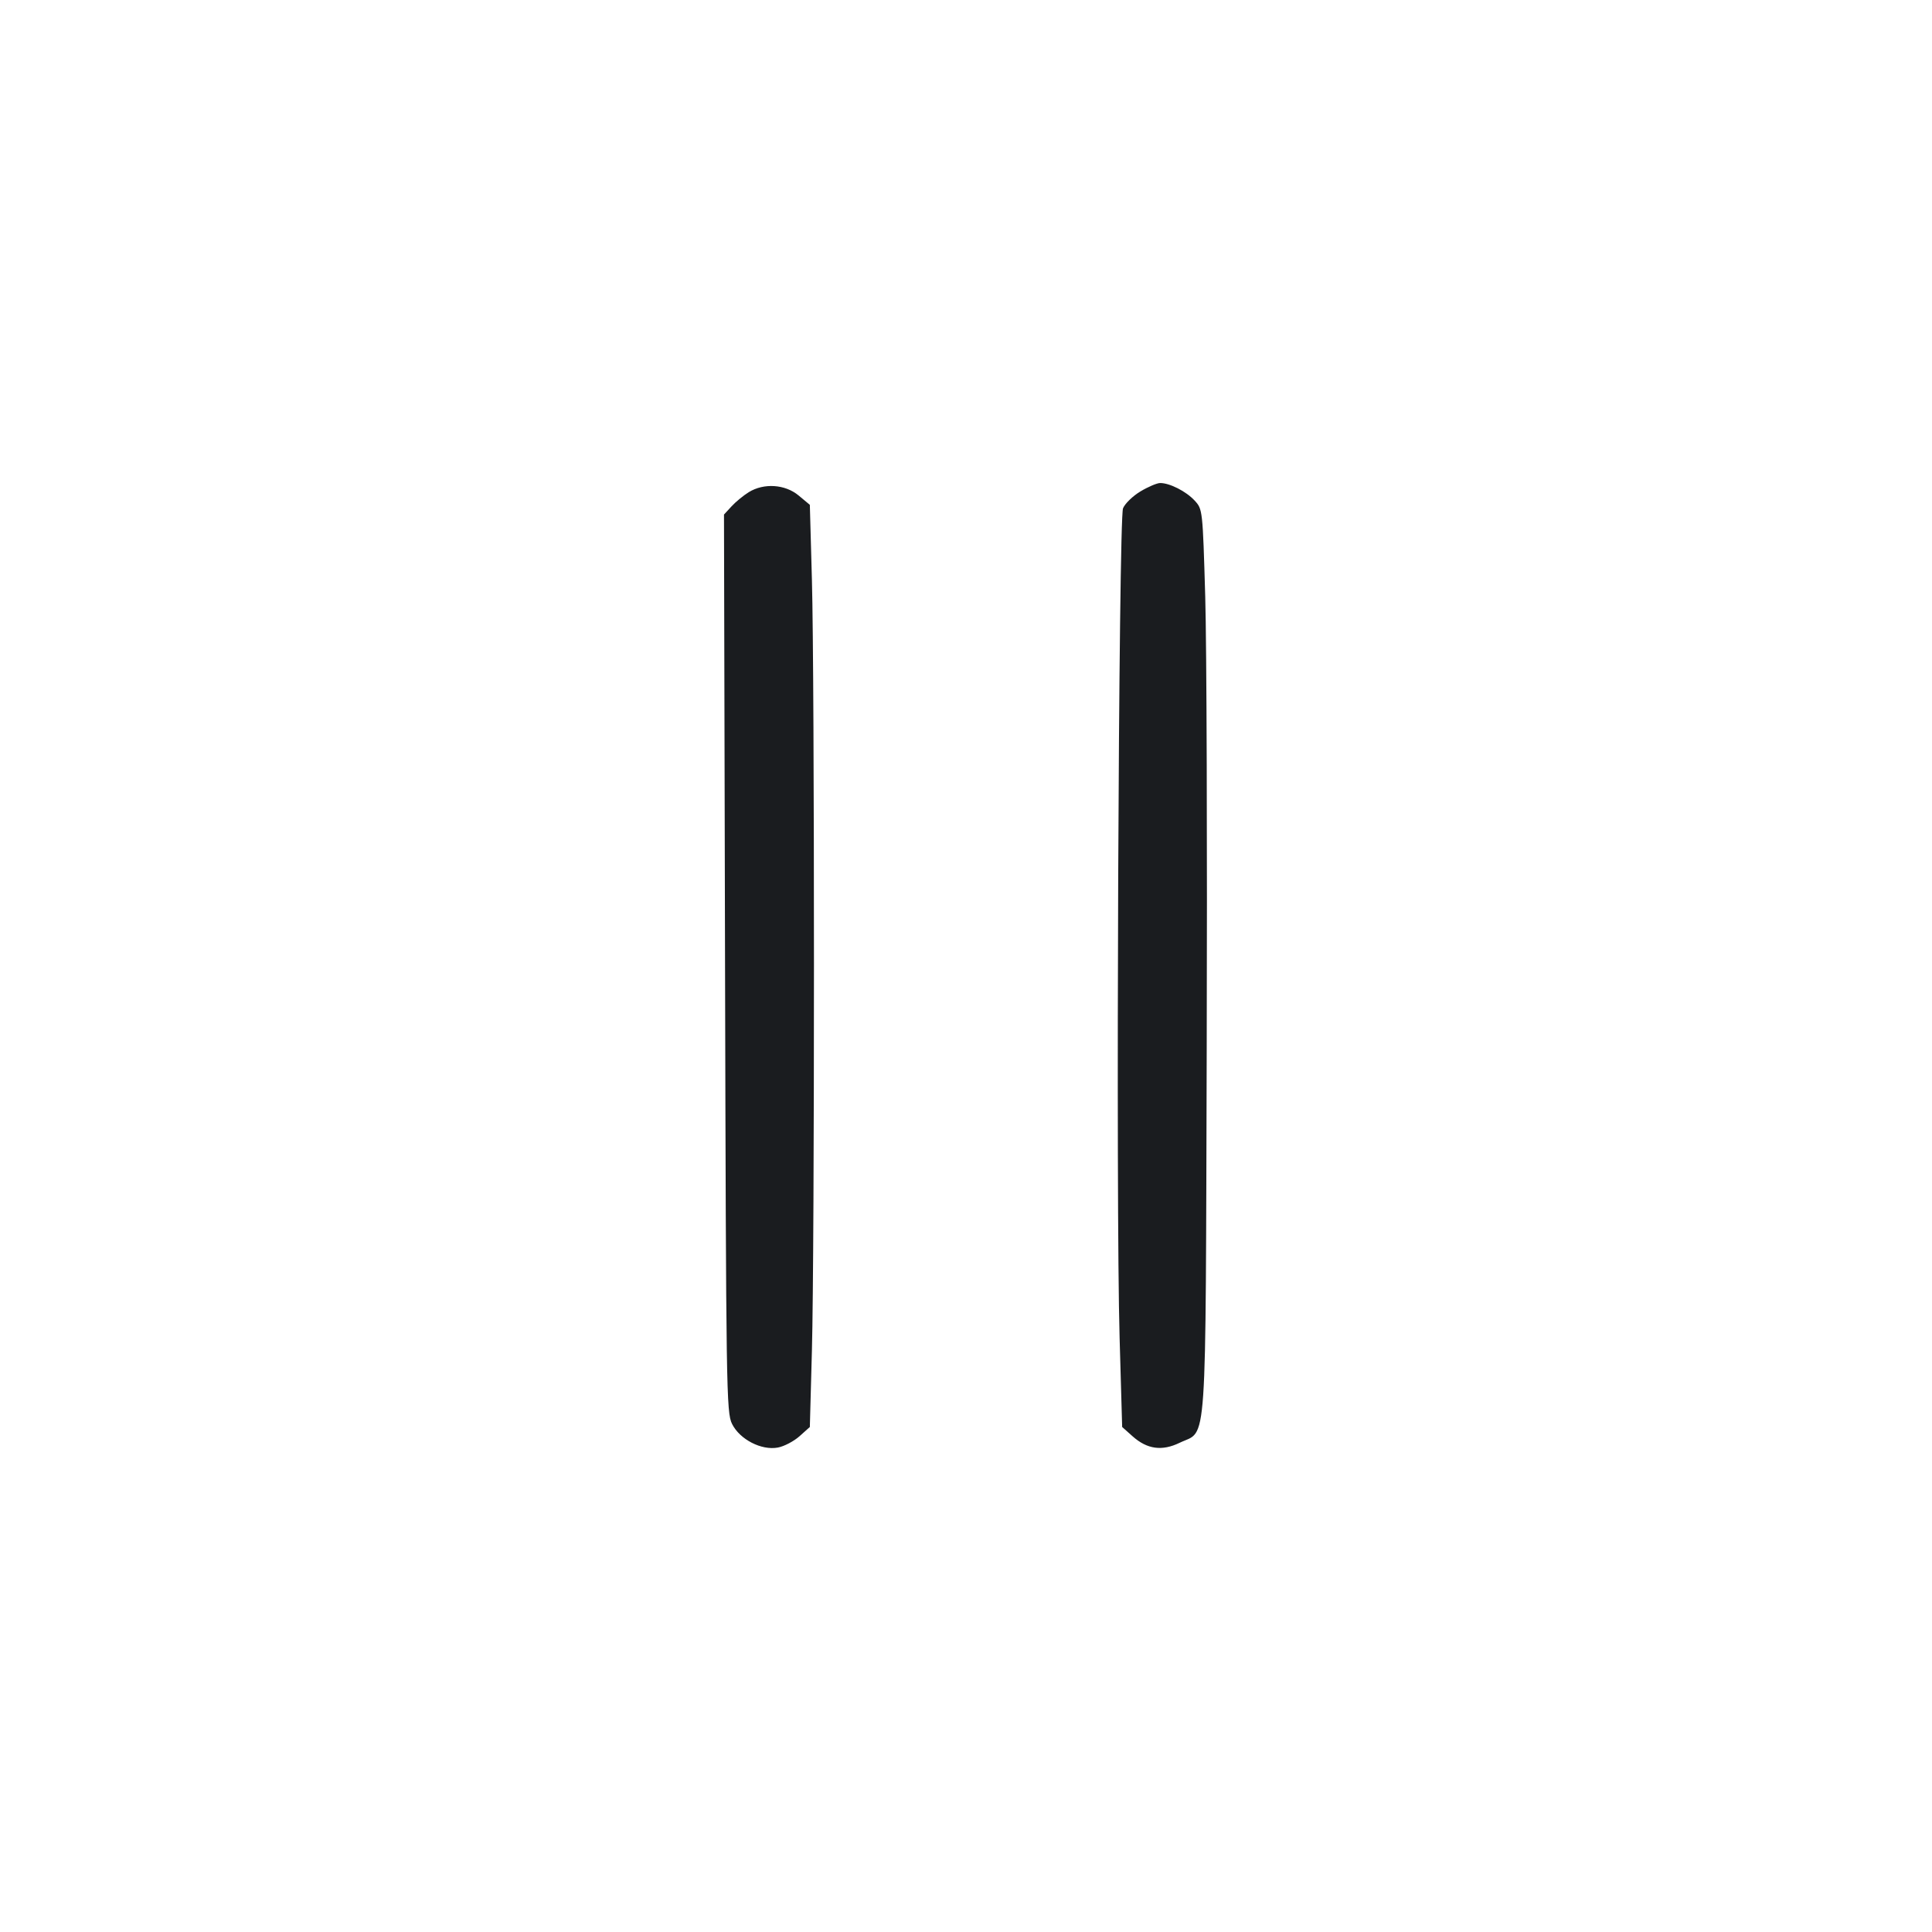<svg width="64" height="64" viewBox="0 0 64 64" fill="none" xmlns="http://www.w3.org/2000/svg"><path d="M37.780 16.278 C 37.527 16.429,37.267 16.681,37.202 16.837 C 37.055 17.190,36.960 39.885,37.088 44.302 L 37.173 47.271 37.515 47.576 C 38.000 48.010,38.492 48.078,39.080 47.793 C 40.003 47.346,39.932 48.379,39.974 34.720 C 39.994 28.091,39.972 21.363,39.925 19.769 C 39.840 16.879,39.839 16.870,39.573 16.581 C 39.291 16.276,38.747 15.999,38.430 16.001 C 38.326 16.002,38.033 16.126,37.780 16.278 M24.800 16.306 C 24.624 16.416,24.368 16.626,24.232 16.775 L 23.983 17.045 24.018 31.909 C 24.052 46.098,24.062 46.791,24.250 47.169 C 24.506 47.684,25.224 48.054,25.768 47.952 C 25.974 47.914,26.297 47.744,26.485 47.577 L 26.827 47.271 26.896 44.729 C 26.986 41.423,26.986 22.439,26.896 19.215 L 26.827 16.723 26.457 16.415 C 26.008 16.040,25.303 15.994,24.800 16.306 " fill="#1A1C1F" stroke="none" fill-rule="evenodd"></path></svg>